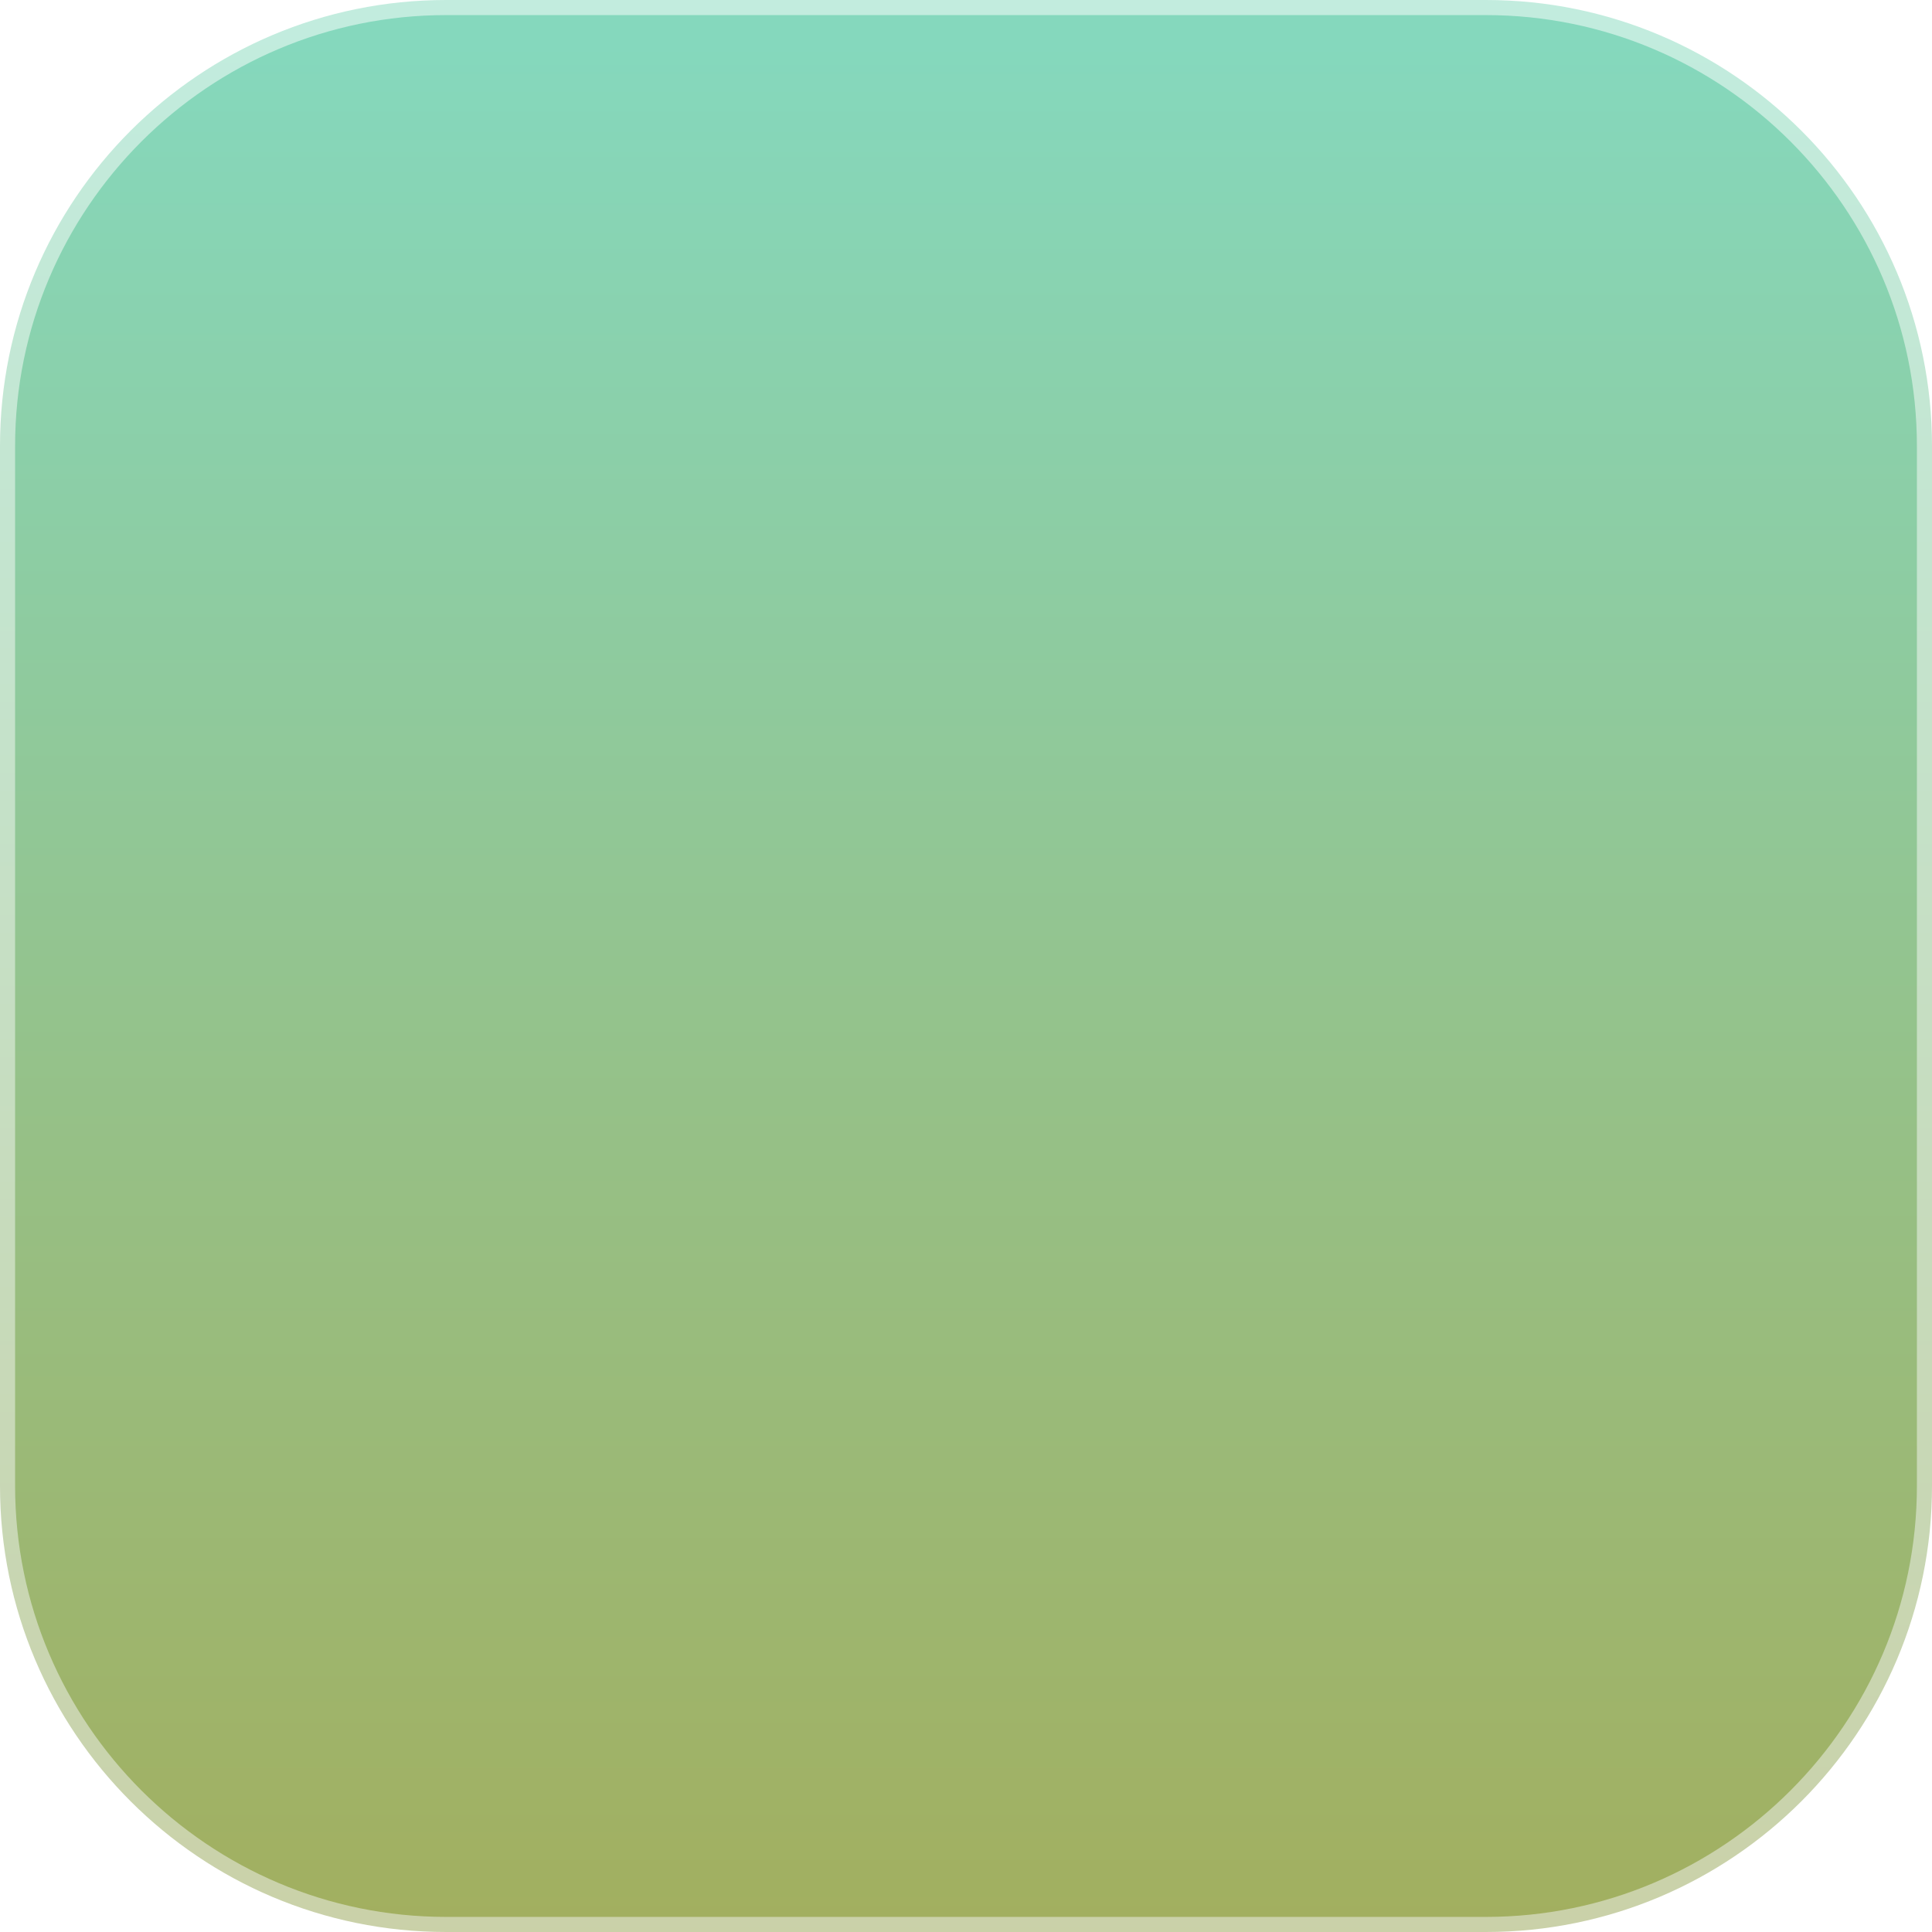 <?xml version="1.0" encoding="UTF-8" standalone="no"?>
<!-- Generator: Adobe Illustrator 19.0.0, SVG Export Plug-In . SVG Version: 6.00 Build 0)  -->

<svg
   xmlns:dc="http://purl.org/dc/elements/1.1/"
   xmlns:cc="http://creativecommons.org/ns#"
   xmlns:rdf="http://www.w3.org/1999/02/22-rdf-syntax-ns#"
   xmlns:svg="http://www.w3.org/2000/svg"
   xmlns="http://www.w3.org/2000/svg"
   xmlns:sodipodi="http://sodipodi.sourceforge.net/DTD/sodipodi-0.dtd"
   xmlns:inkscape="http://www.inkscape.org/namespaces/inkscape"
   version="1.1"
   id="Capa_1"
   x="0px"
   y="0px"
   viewBox="0 0 512 512"
   style="enable-background:new 0 0 512 512;"
   xml:space="preserve"
   sodipodi:docname="icon_background.svg"
   inkscape:version="0.92.3 (2405546, 2018-03-11)"><defs
   id="defs95" /><sodipodi:namedview
   pagecolor="#ffffff"
   bordercolor="#666666"
   borderopacity="1"
   objecttolerance="10"
   gridtolerance="10"
   guidetolerance="10"
   inkscape:pageopacity="0"
   inkscape:pageshadow="2"
   inkscape:window-width="1366"
   inkscape:window-height="705"
   id="namedview93"
   showgrid="false"
   inkscape:zoom="1.0299072"
   inkscape:cx="227.99043"
   inkscape:cy="256"
   inkscape:window-x="-8"
   inkscape:window-y="-8"
   inkscape:window-maximized="1"
   inkscape:current-layer="Capa_1" />
<linearGradient
   id="SVGID_1_"
   gradientUnits="userSpaceOnUse"
   x1="256"
   y1="506.777"
   x2="256"
   y2="-1.37"
   gradientTransform="matrix(1 0 0 -1 0 514)">
	<stop
   offset="0"
   style="stop-color:#C2ECDE"
   id="stop2" />
	<stop
   offset="1"
   style="stop-color:#CAD1A8"
   id="stop4" />
</linearGradient>
<path
   style="fill:url(#SVGID_1_);"
   d="M512,118.23v275.54C512,459.07,459.07,512,393.77,512H118.23C52.93,512,0,459.07,0,393.77  V118.23C0,52.93,52.93,0,118.23,0h275.54C459.07,0,512,52.93,512,118.23z"
   id="path7" />
<linearGradient
   id="SVGID_2_"
   gradientUnits="userSpaceOnUse"
   x1="256"
   y1="502.89"
   x2="256"
   y2="2.68"
   gradientTransform="matrix(1 0 0 -1 0 514)">
	<stop
   offset="0"
   style="stop-color:#85D8BD"
   id="stop9" />
	<stop
   offset="1"
   style="stop-color:#A2AF5F"
   id="stop11" />
</linearGradient>
<path
   style="fill:url(#SVGID_2_);"
   d="M118.23,508C55.243,508,4,456.757,4,393.77V118.23C4,55.243,55.243,4,118.23,4h275.54  C456.757,4,508,55.243,508,118.23v275.54C508,456.757,456.757,508,393.77,508H118.23z"
   id="path14" />
<linearGradient
   id="SVGID_3_"
   gradientUnits="userSpaceOnUse"
   x1="253.781"
   y1="268.301"
   x2="480.951"
   y2="41.141"
   gradientTransform="matrix(1 0 0 -1 0 514)">
	<stop
   offset="0"
   style="stop-color:#669457"
   id="stop16" />
	<stop
   offset="1"
   style="stop-color:#A2AF5F;stop-opacity:0"
   id="stop18" />
</linearGradient>




<linearGradient
   id="SVGID_4_"
   gradientUnits="userSpaceOnUse"
   x1="75.15"
   y1="258"
   x2="435.25"
   y2="258"
   gradientTransform="matrix(1 0 0 -1 0 514)">
	<stop
   offset="0"
   style="stop-color:#752522"
   id="stop39" />
	<stop
   offset="0.469"
   style="stop-color:#962724"
   id="stop41" />
	<stop
   offset="1"
   style="stop-color:#5C2220"
   id="stop43" />
</linearGradient>

<linearGradient
   id="SVGID_5_"
   gradientUnits="userSpaceOnUse"
   x1="132.619"
   y1="397.359"
   x2="391.339"
   y2="138.639"
   gradientTransform="matrix(1 0 0 -1 0 514)">
	<stop
   offset="0"
   style="stop-color:#F7504D"
   id="stop48" />
	<stop
   offset="1"
   style="stop-color:#E24E4B"
   id="stop50" />
</linearGradient>

<linearGradient
   id="SVGID_6_"
   gradientUnits="userSpaceOnUse"
   x1="134.029"
   y1="395.949"
   x2="389.789"
   y2="140.189"
   gradientTransform="matrix(1 0 0 -1 0 514)">
	<stop
   offset="0"
   style="stop-color:#DE302D"
   id="stop55" />
	<stop
   offset="1"
   style="stop-color:#C9302D"
   id="stop57" />
</linearGradient>

<g
   id="g62">
</g>
<g
   id="g64">
</g>
<g
   id="g66">
</g>
<g
   id="g68">
</g>
<g
   id="g70">
</g>
<g
   id="g72">
</g>
<g
   id="g74">
</g>
<g
   id="g76">
</g>
<g
   id="g78">
</g>
<g
   id="g80">
</g>
<g
   id="g82">
</g>
<g
   id="g84">
</g>
<g
   id="g86">
</g>
<g
   id="g88">
</g>
<g
   id="g90">
</g>
</svg>